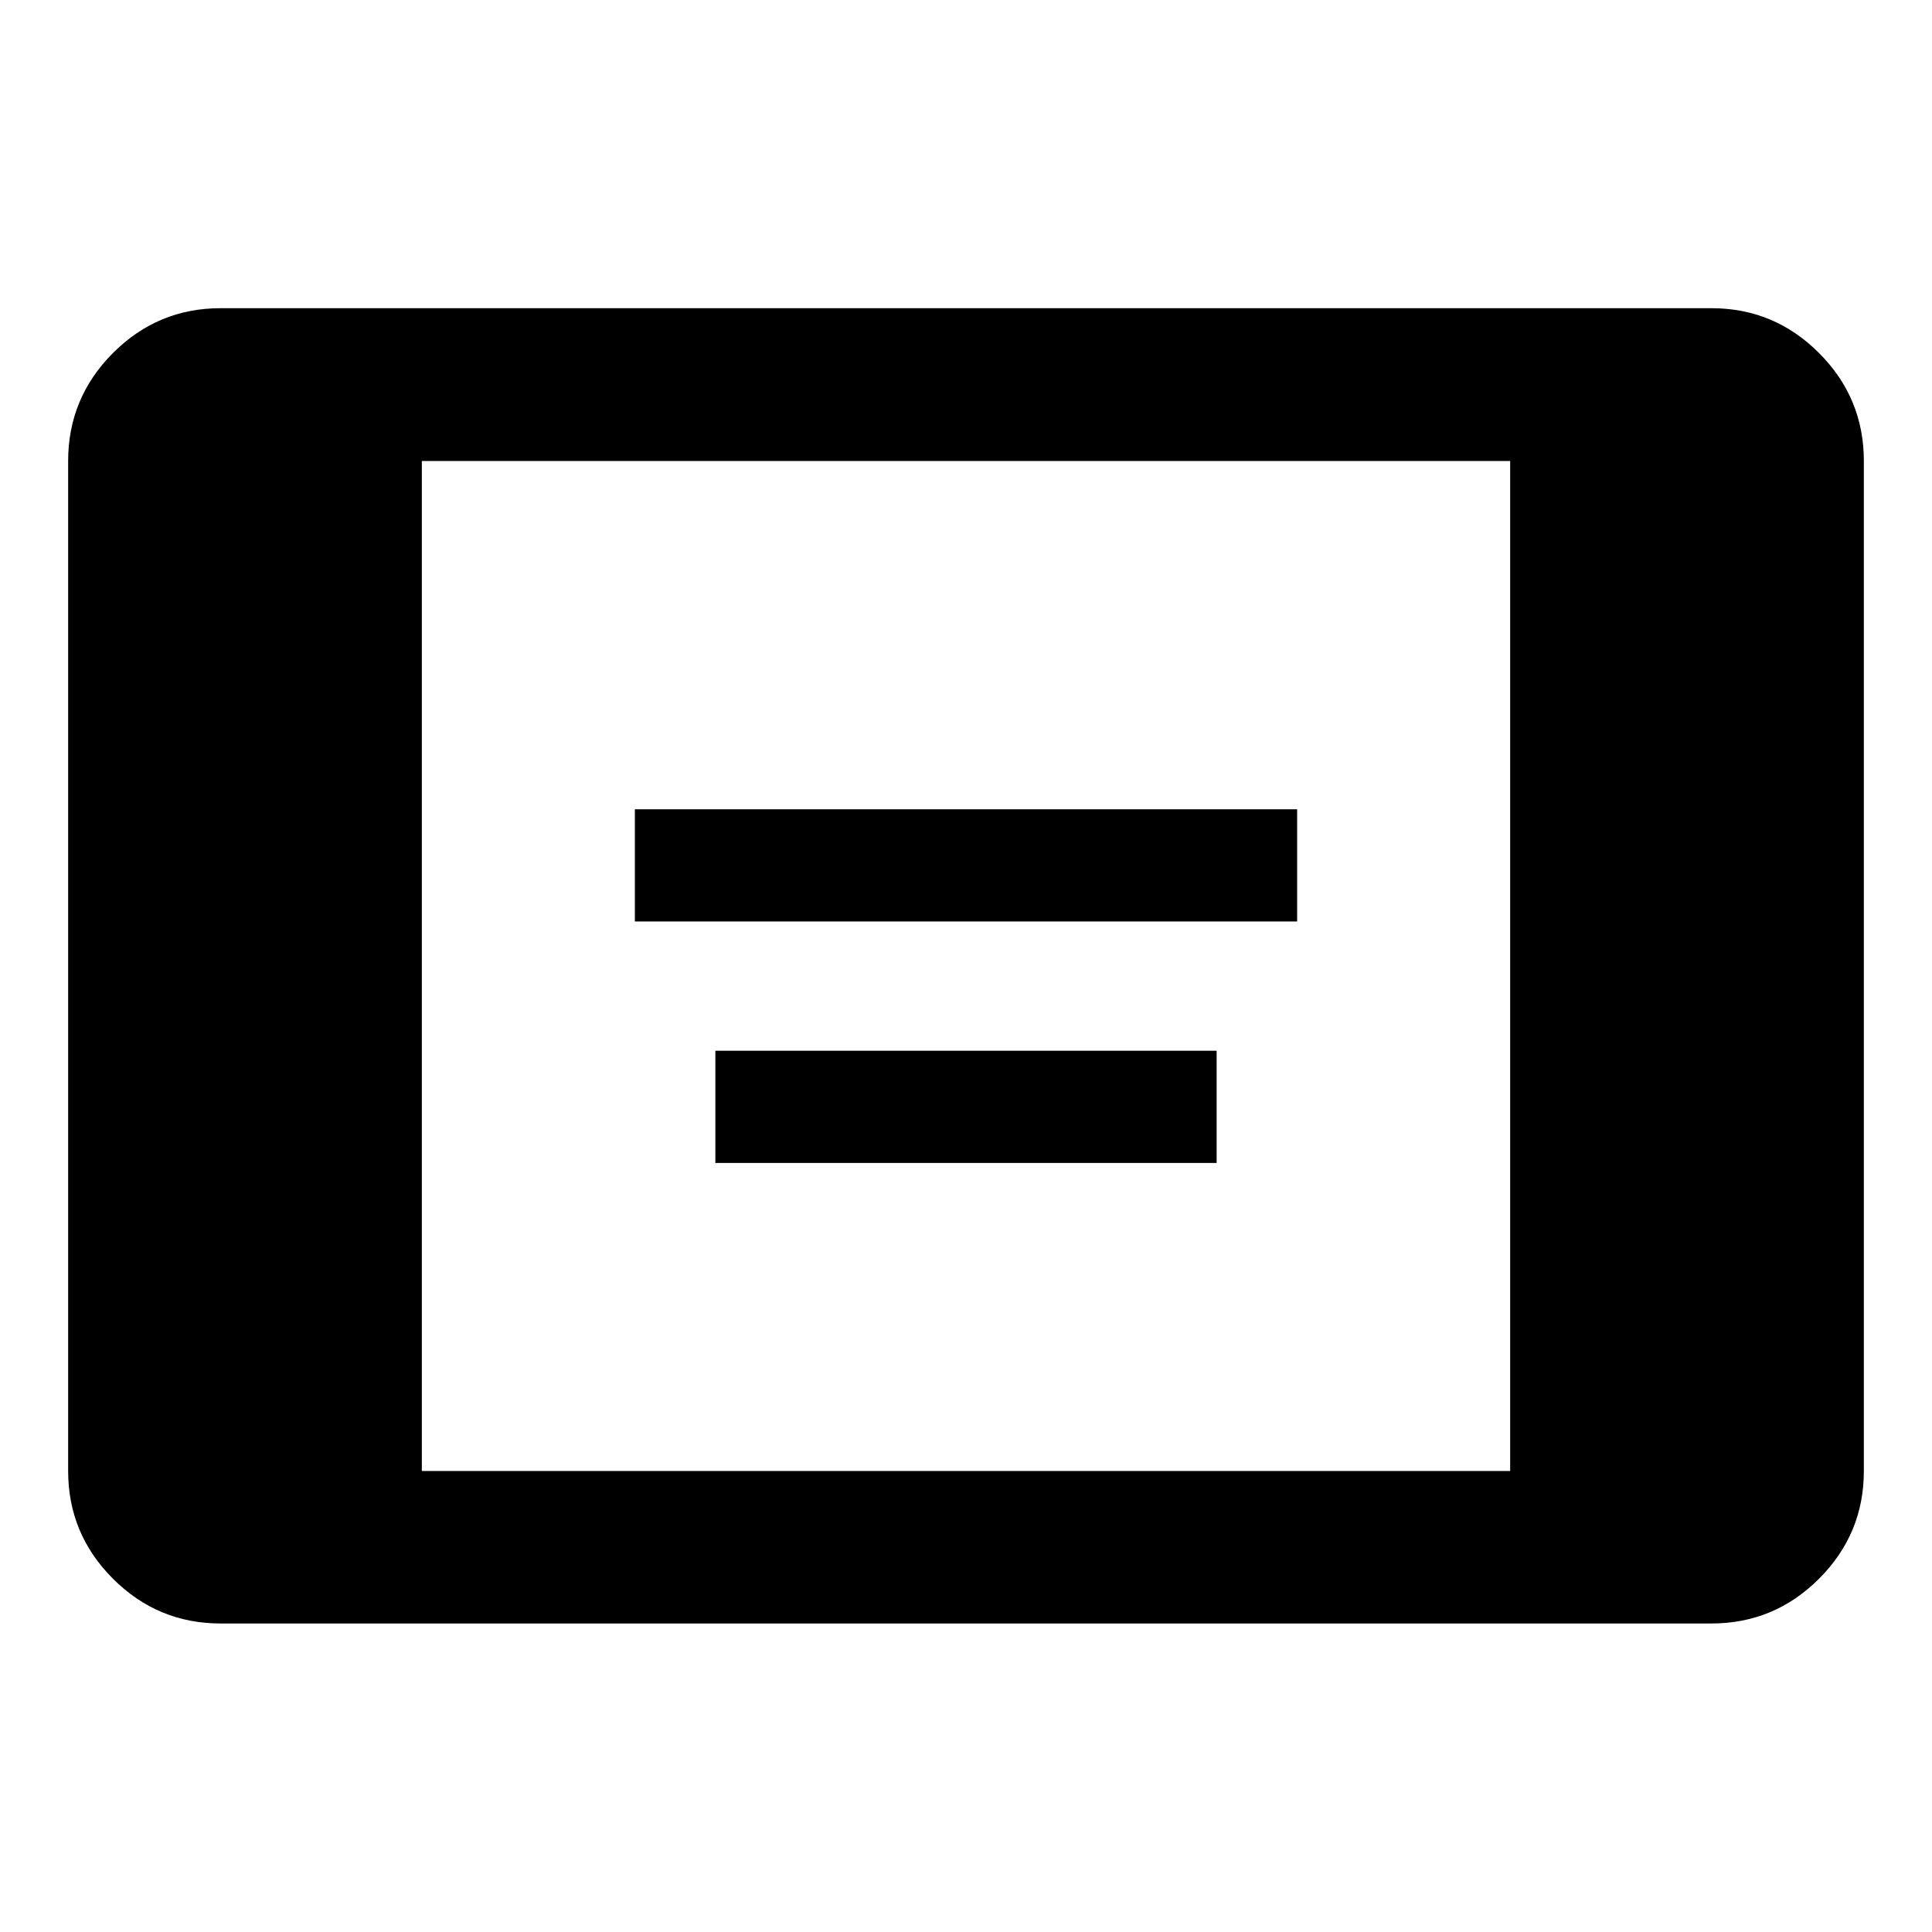 <svg xmlns="http://www.w3.org/2000/svg" height="40" viewBox="0 -960 960 960" width="40"><path d="M315.46-502.12v-55.76h329.08v55.76H315.46Zm40 120v-55.76h249.08v55.76H355.46ZM109.62-153.3q-31.25 0-53.51-22.26-22.25-22.25-22.25-53.5v-501.88q0-31.32 22.25-53.62 22.26-22.3 53.51-22.3h740.76q31.25 0 53.51 22.3 22.25 22.3 22.25 53.62v501.88q0 31.25-22.25 53.5-22.26 22.26-53.51 22.26H109.62Zm99.99-75.76h540.78v-501.88H209.61v501.88Z"/></svg>